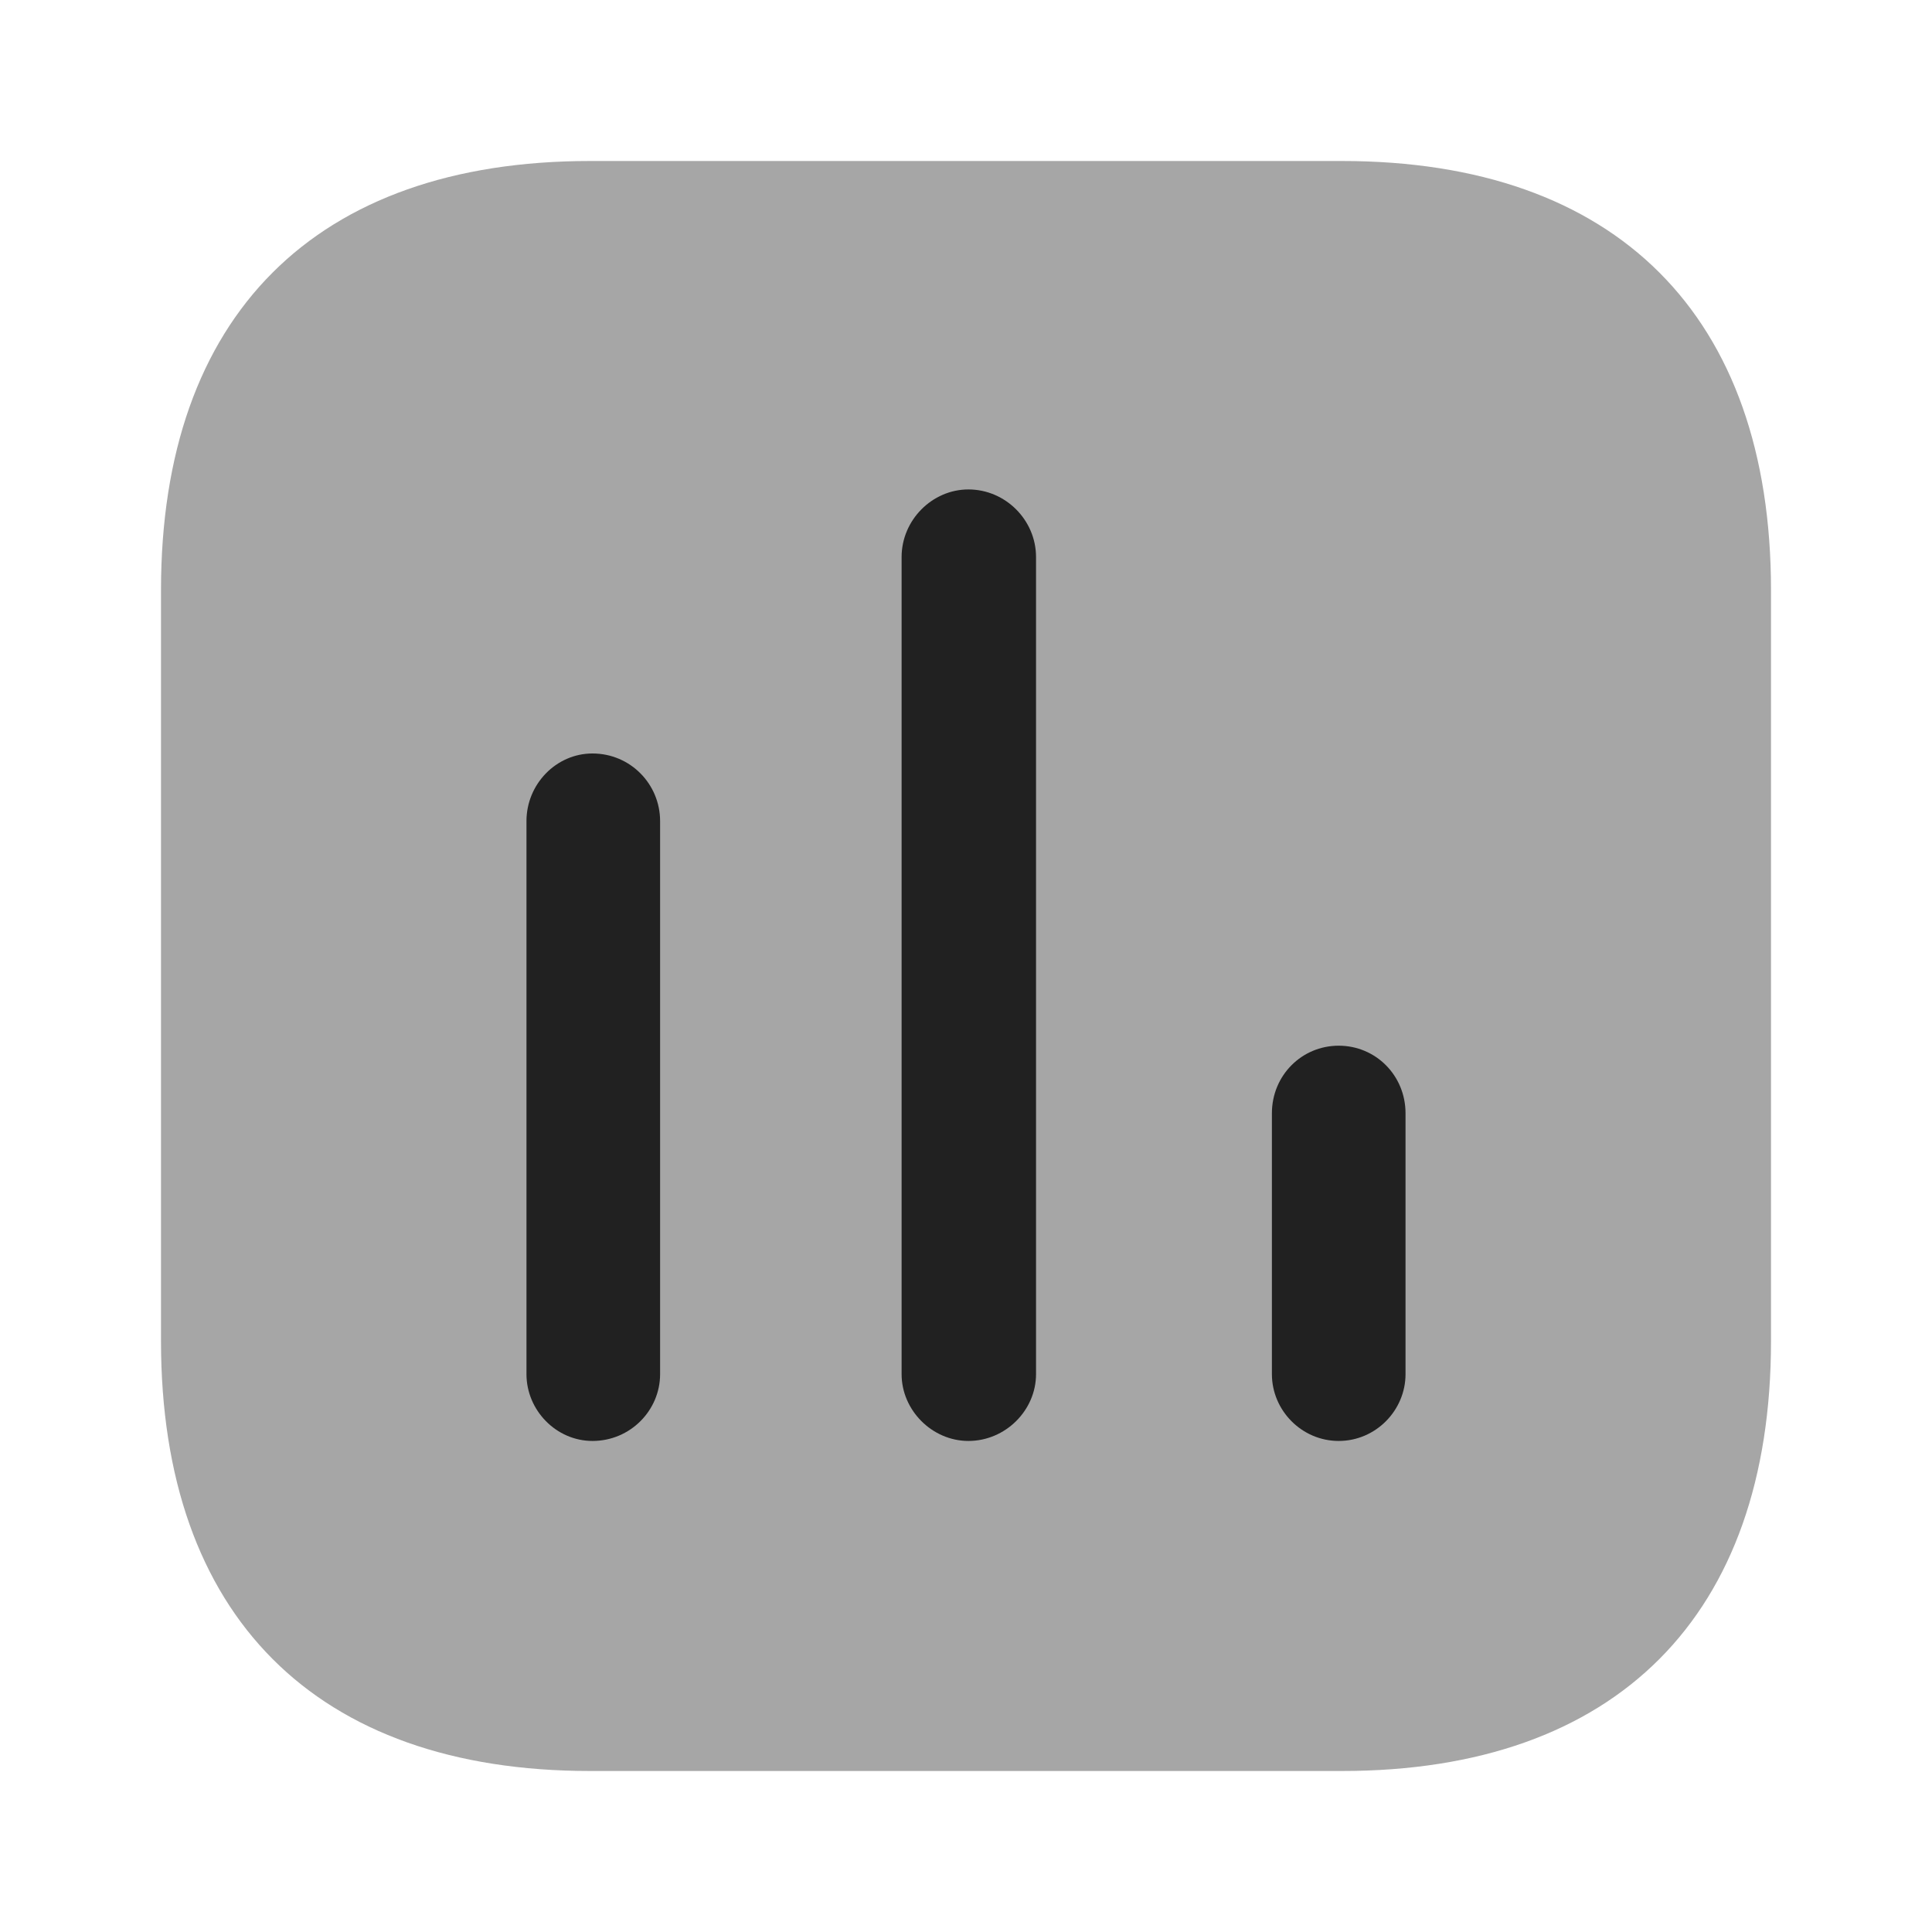 <svg width="24" height="24" viewBox="0 0 24 24" fill="none" xmlns="http://www.w3.org/2000/svg" xmlns:xlink="http://www.w3.org/1999/xlink">
	<desc>
			Created with Pixso.
	</desc>
	<defs>
		<clipPath id="clip430_9871">
			<rect id="Iconly/Bulk/Chart" width="24" height="24" fill="white" fill-opacity="0"/>
		</clipPath>
	</defs>
	<rect id="Iconly/Bulk/Chart" width="24" height="24" fill="#FFFFFF" fill-opacity="0"/>
	<g clip-path="url(#clip430_9871)">
		<g opacity="0.4" style="mix-blend-mode:normal">
			<path id="Fill 1" d="M16.67 2L7.33 2C3.92 2 2 3.92 2 7.33L2 16.66C2 20.07 3.92 22 7.33 22L16.67 22C20.08 22 22 20.07 22 16.66L22 7.33C22 3.92 20.08 2 16.67 2Z" fill="#212121" fill-opacity="1" fill-rule="nonzero"/>
		</g>
		<path id="Fill 4" d="M7.36 9.36C6.91 9.36 6.54 9.74 6.54 10.2L6.54 17.07C6.54 17.52 6.91 17.9 7.36 17.9C7.83 17.9 8.2 17.52 8.2 17.07L8.2 10.2C8.2 9.74 7.83 9.36 7.36 9.36Z" fill="#212121" fill-opacity="1" fill-rule="nonzero"/>
		<path id="Fill 6" d="M12.03 6.08C11.58 6.08 11.2 6.46 11.2 6.92L11.2 17.07C11.2 17.52 11.58 17.9 12.03 17.9C12.49 17.9 12.87 17.52 12.87 17.07L12.87 6.92C12.87 6.46 12.49 6.08 12.03 6.08Z" fill="#212121" fill-opacity="1" fill-rule="nonzero"/>
		<path id="Fill 8" d="M16.63 12.99C16.17 12.99 15.8 13.36 15.8 13.83L15.8 17.07C15.8 17.52 16.17 17.9 16.63 17.9C17.09 17.9 17.46 17.52 17.46 17.07L17.46 13.83C17.46 13.36 17.09 12.99 16.63 12.99Z" fill="#212121" fill-opacity="1" fill-rule="nonzero"/>
	</g>
</svg>
